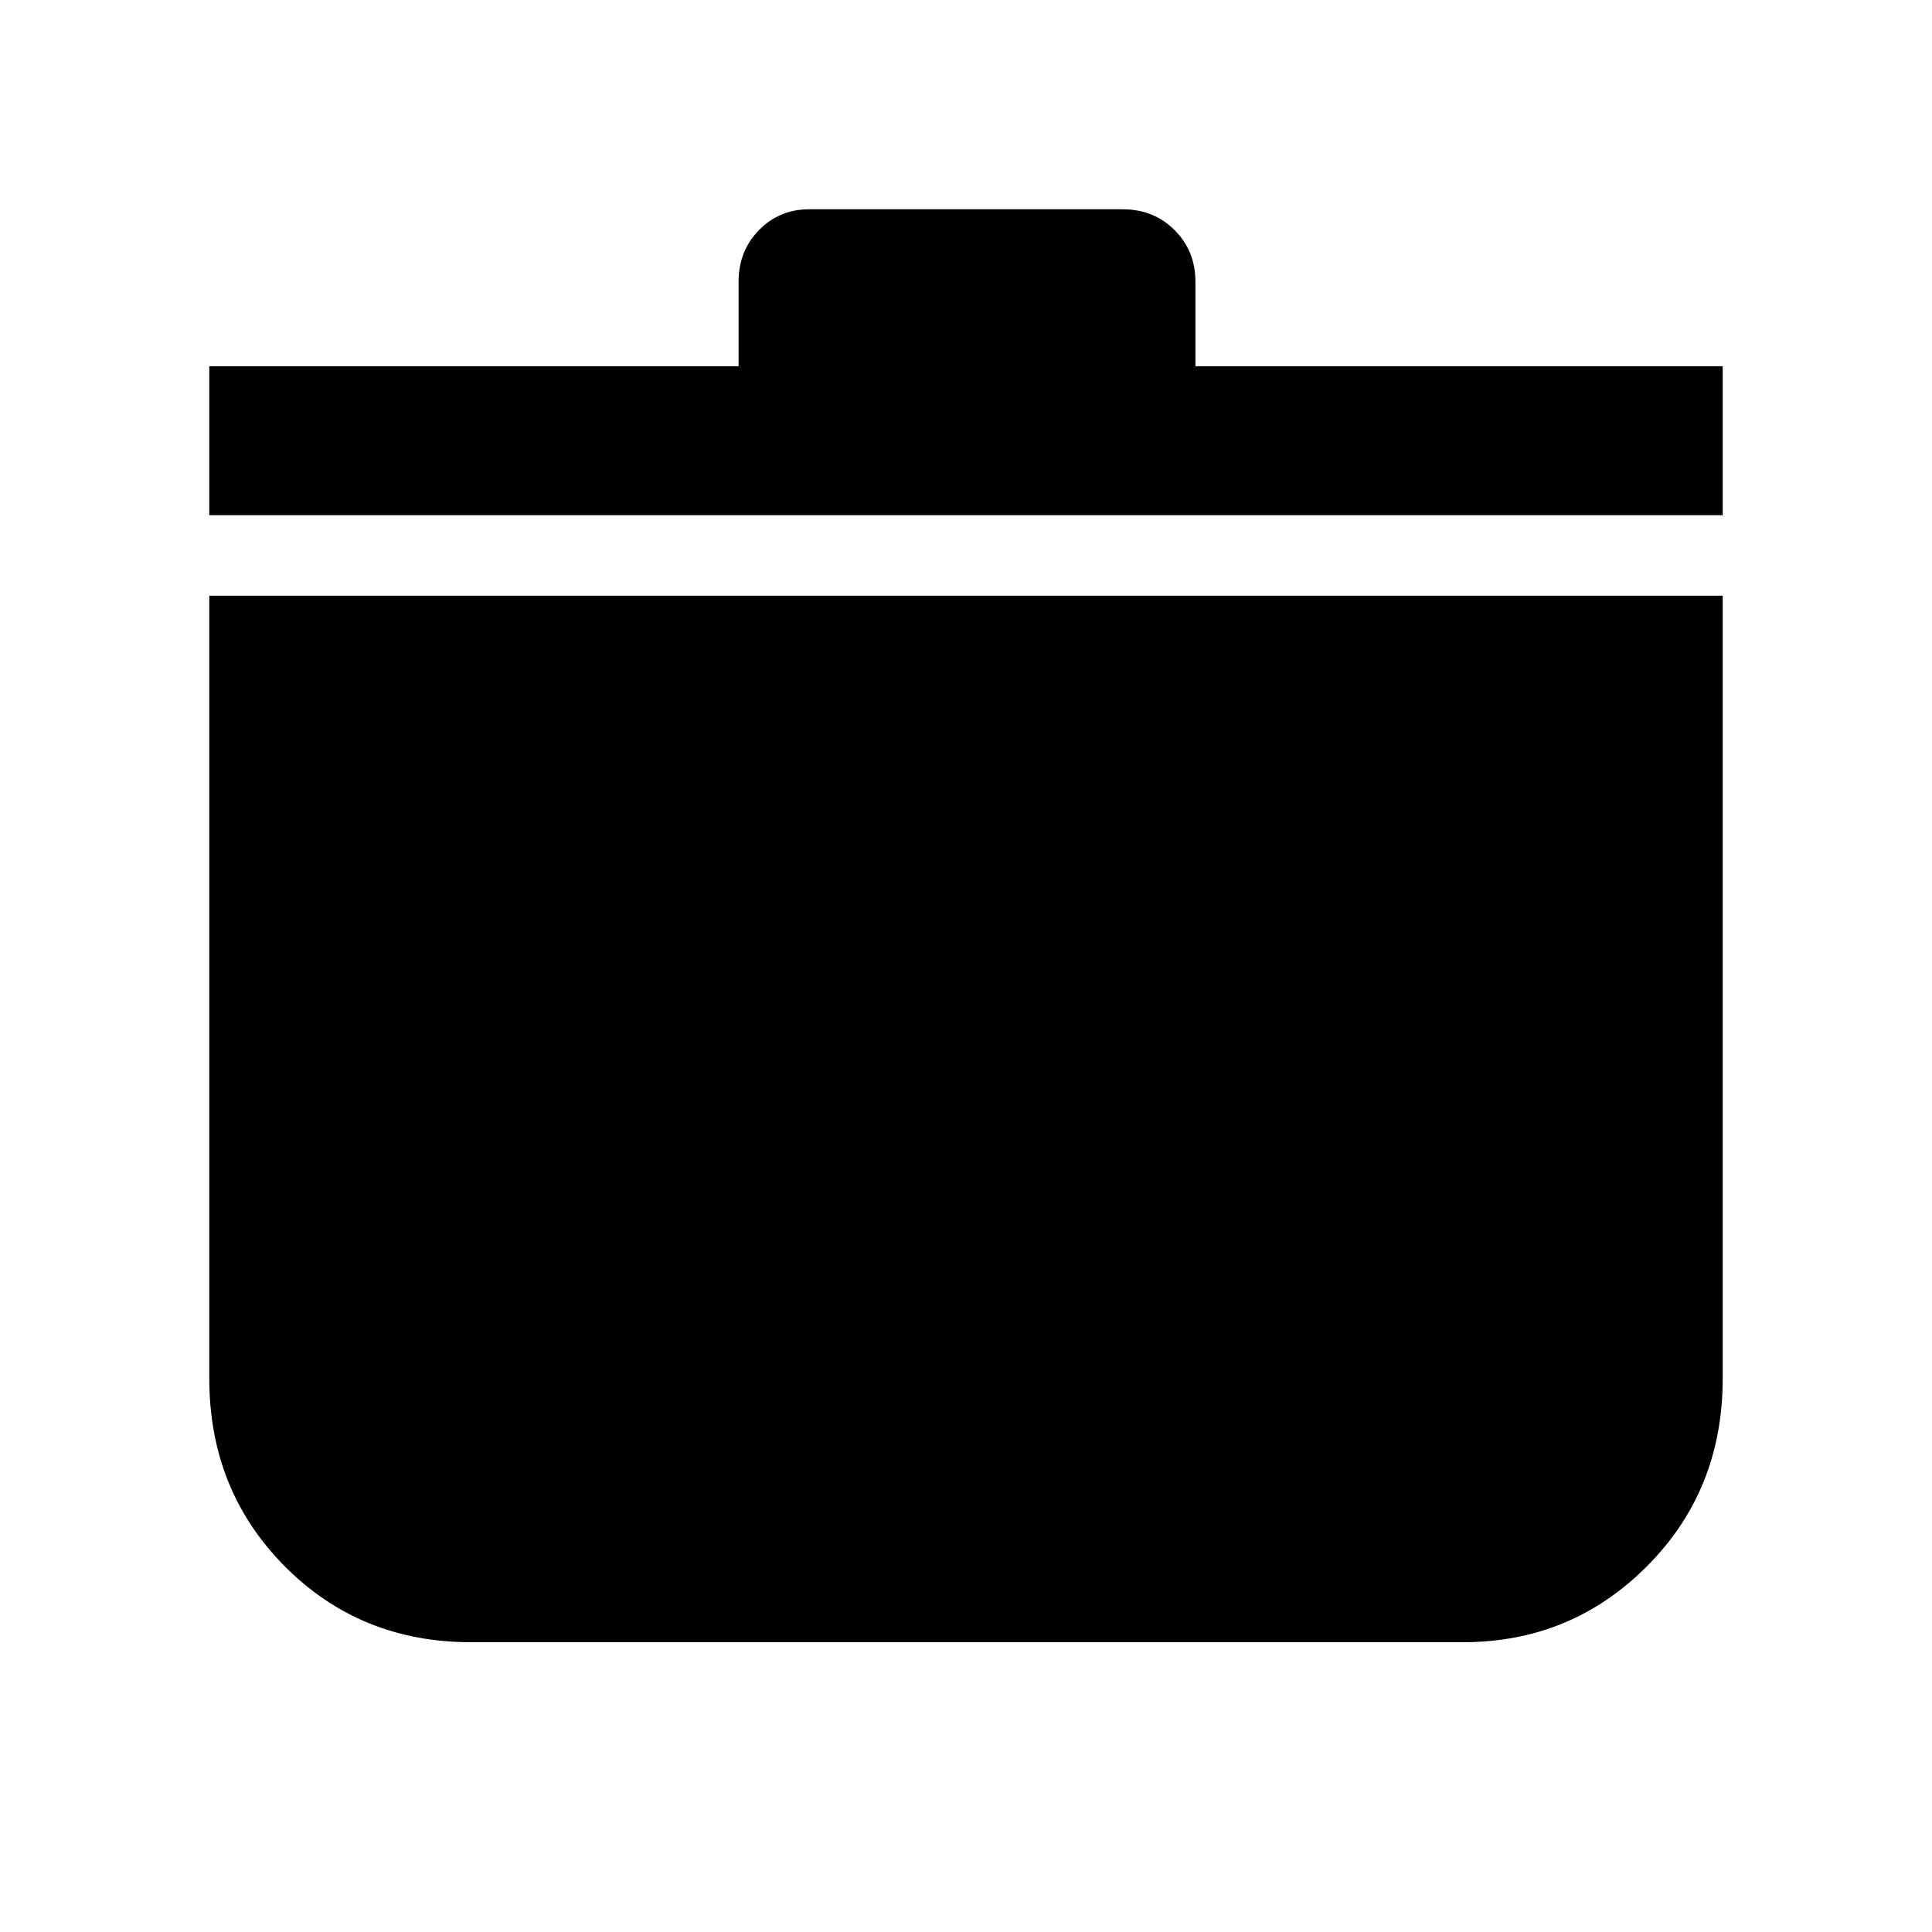 <svg xmlns="http://www.w3.org/2000/svg" height="48" viewBox="0 -960 960 960" width="48"><path d="M234-144q-55.083 0-92.542-37.75Q104-219.5 104-275v-389h752v389q0 55.5-37.625 93.25T727-144H234ZM104-704v-74h263v-42q0-15.3 10.125-25.65Q387.25-856 402-856h156q15.3 0 25.65 10.35Q594-835.3 594-820v42h262v74H104Z"/></svg>